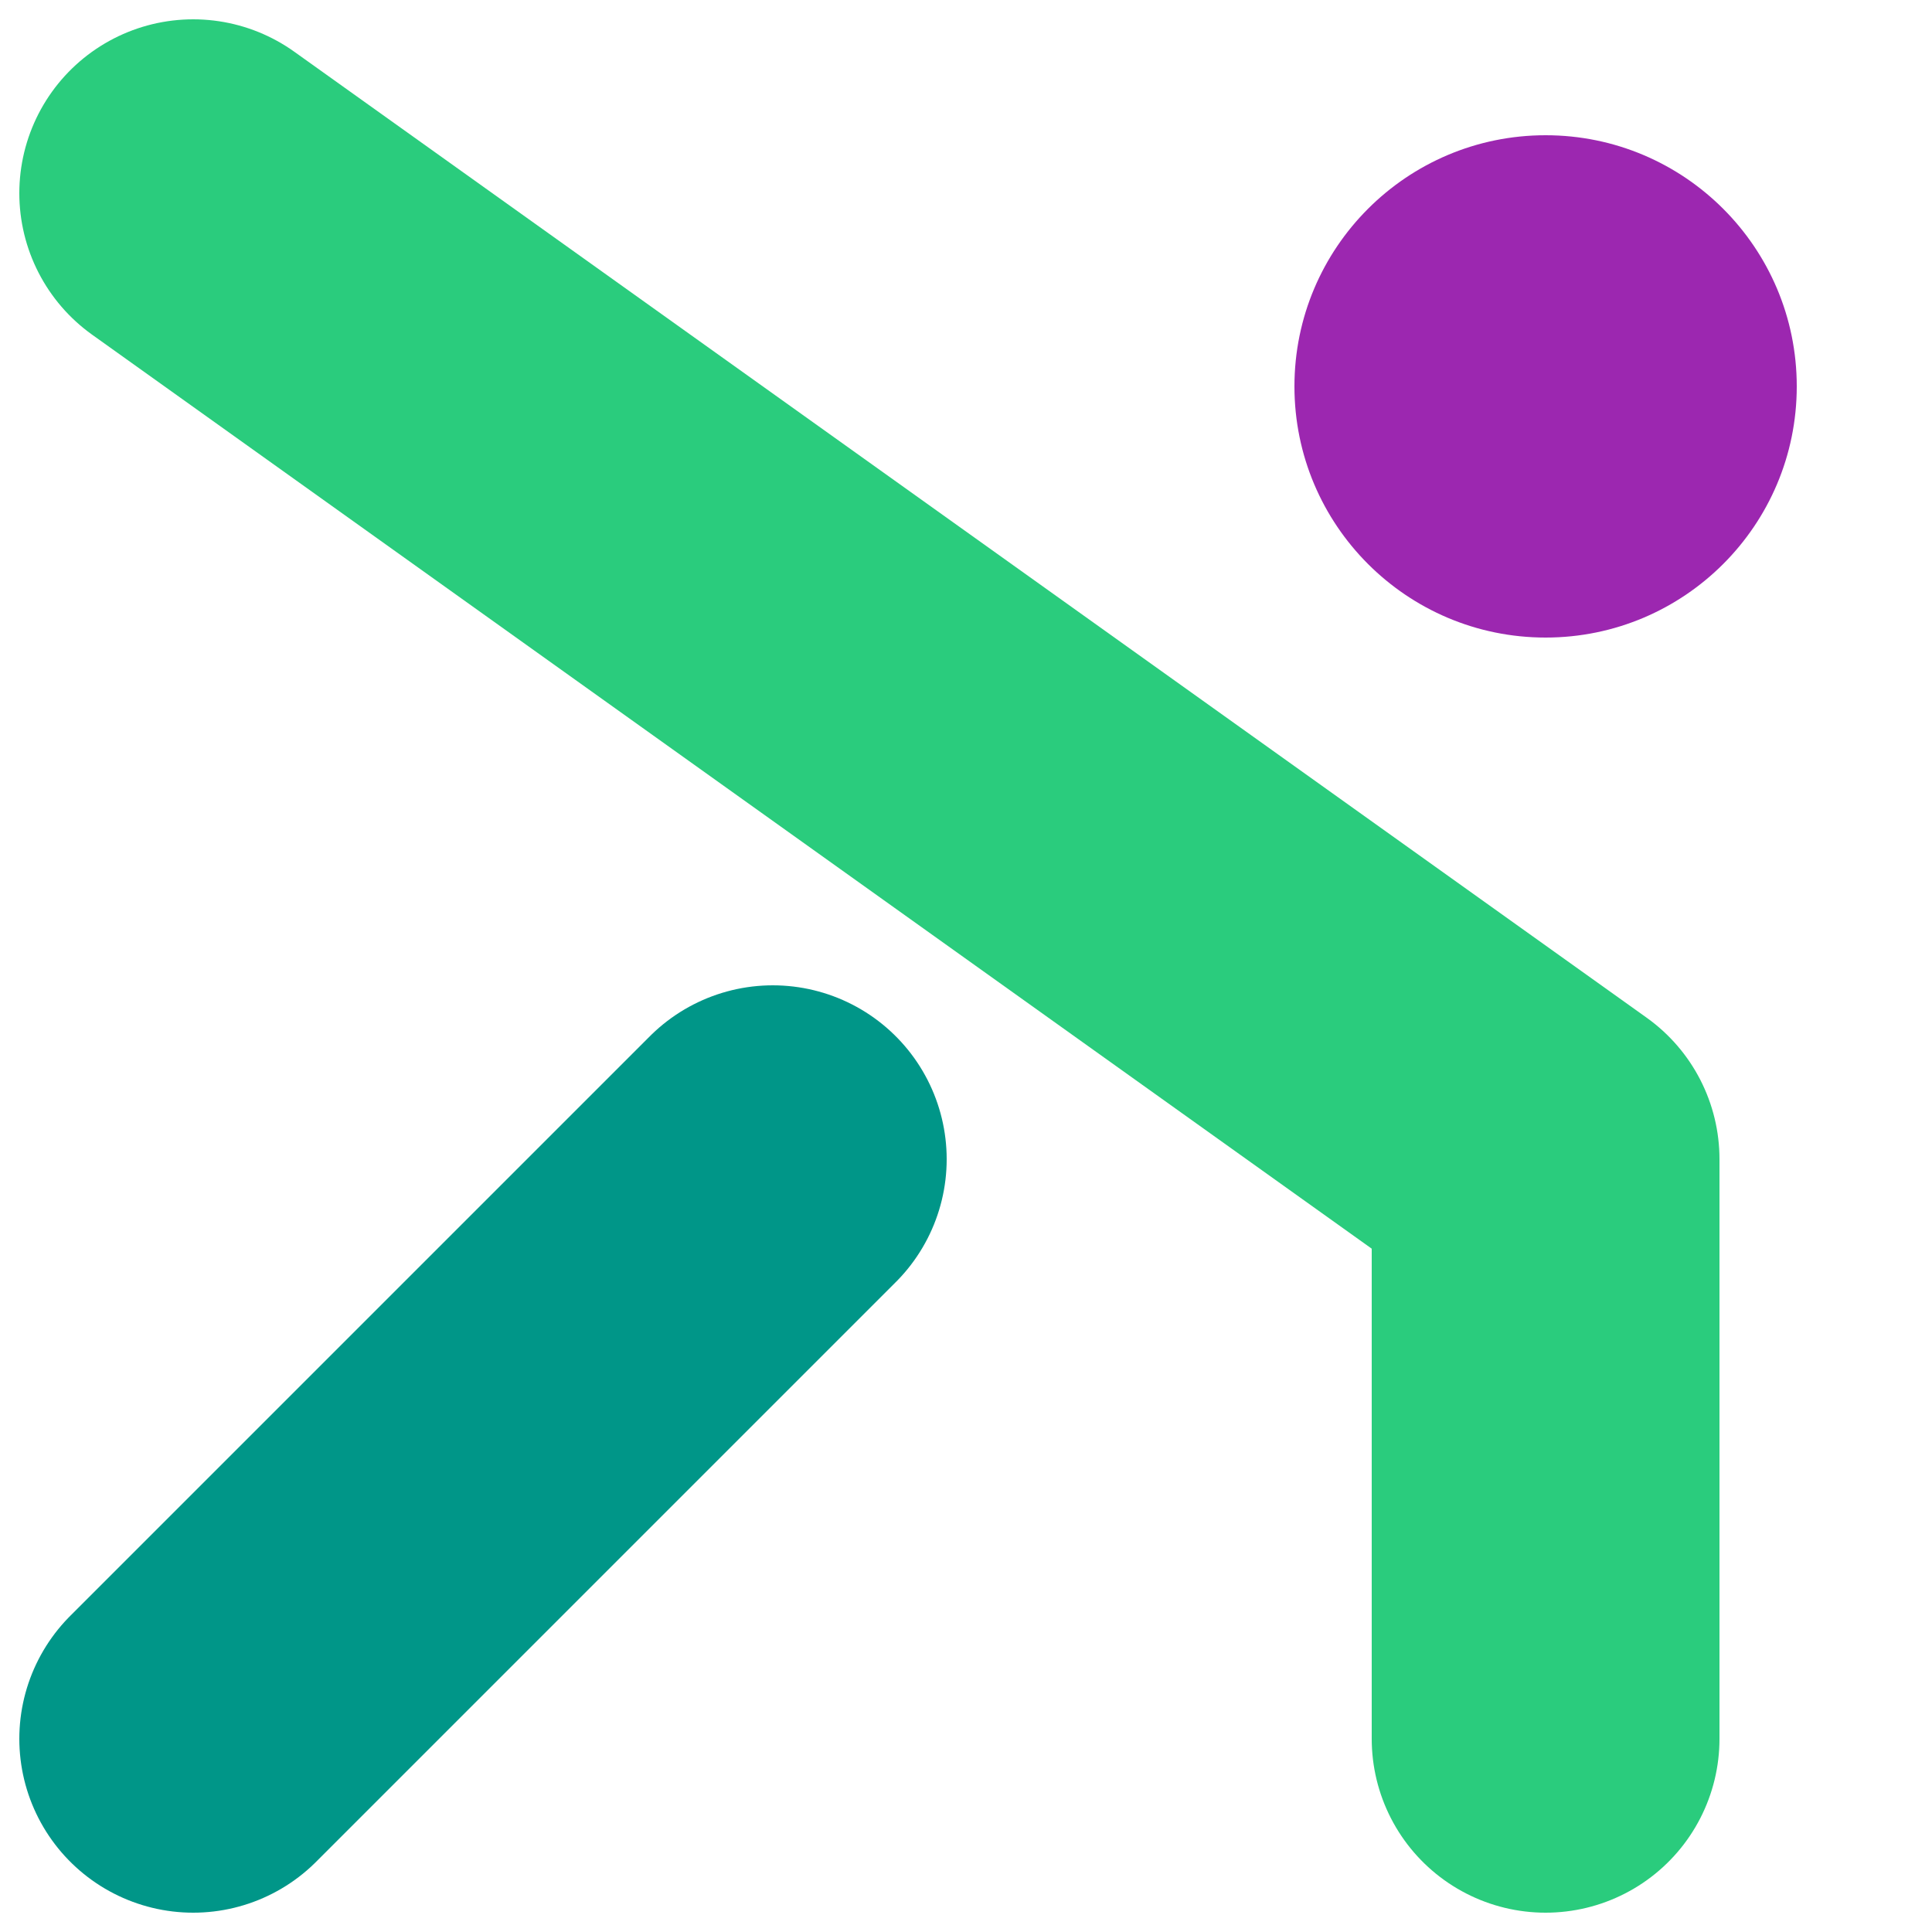 <svg width="40" height="40" viewBox="0 0 200 200" xmlns="http://www.w3.org/2000/svg">
  <defs>
    <linearGradient id="gradientFill">
      <stop offset="20%" stop-color="#2acc7d" />
      <stop offset="80%" stop-color="#2acc7d" />
    </linearGradient>
  </defs>
  <path stroke="url(#gradientFill)" fill="none" stroke-width="36" stroke-linecap="round" stroke-linejoin="round" d="M20,20L160,120V160,180"></path>
  <line x1="20" y1="180" x2="80" y2="120" stroke="#009688" stroke-width="36" stroke-linecap="round"></line>
  <circle cx="160" cy="40" r="26" fill="#9c27b0"></circle>
</svg>
